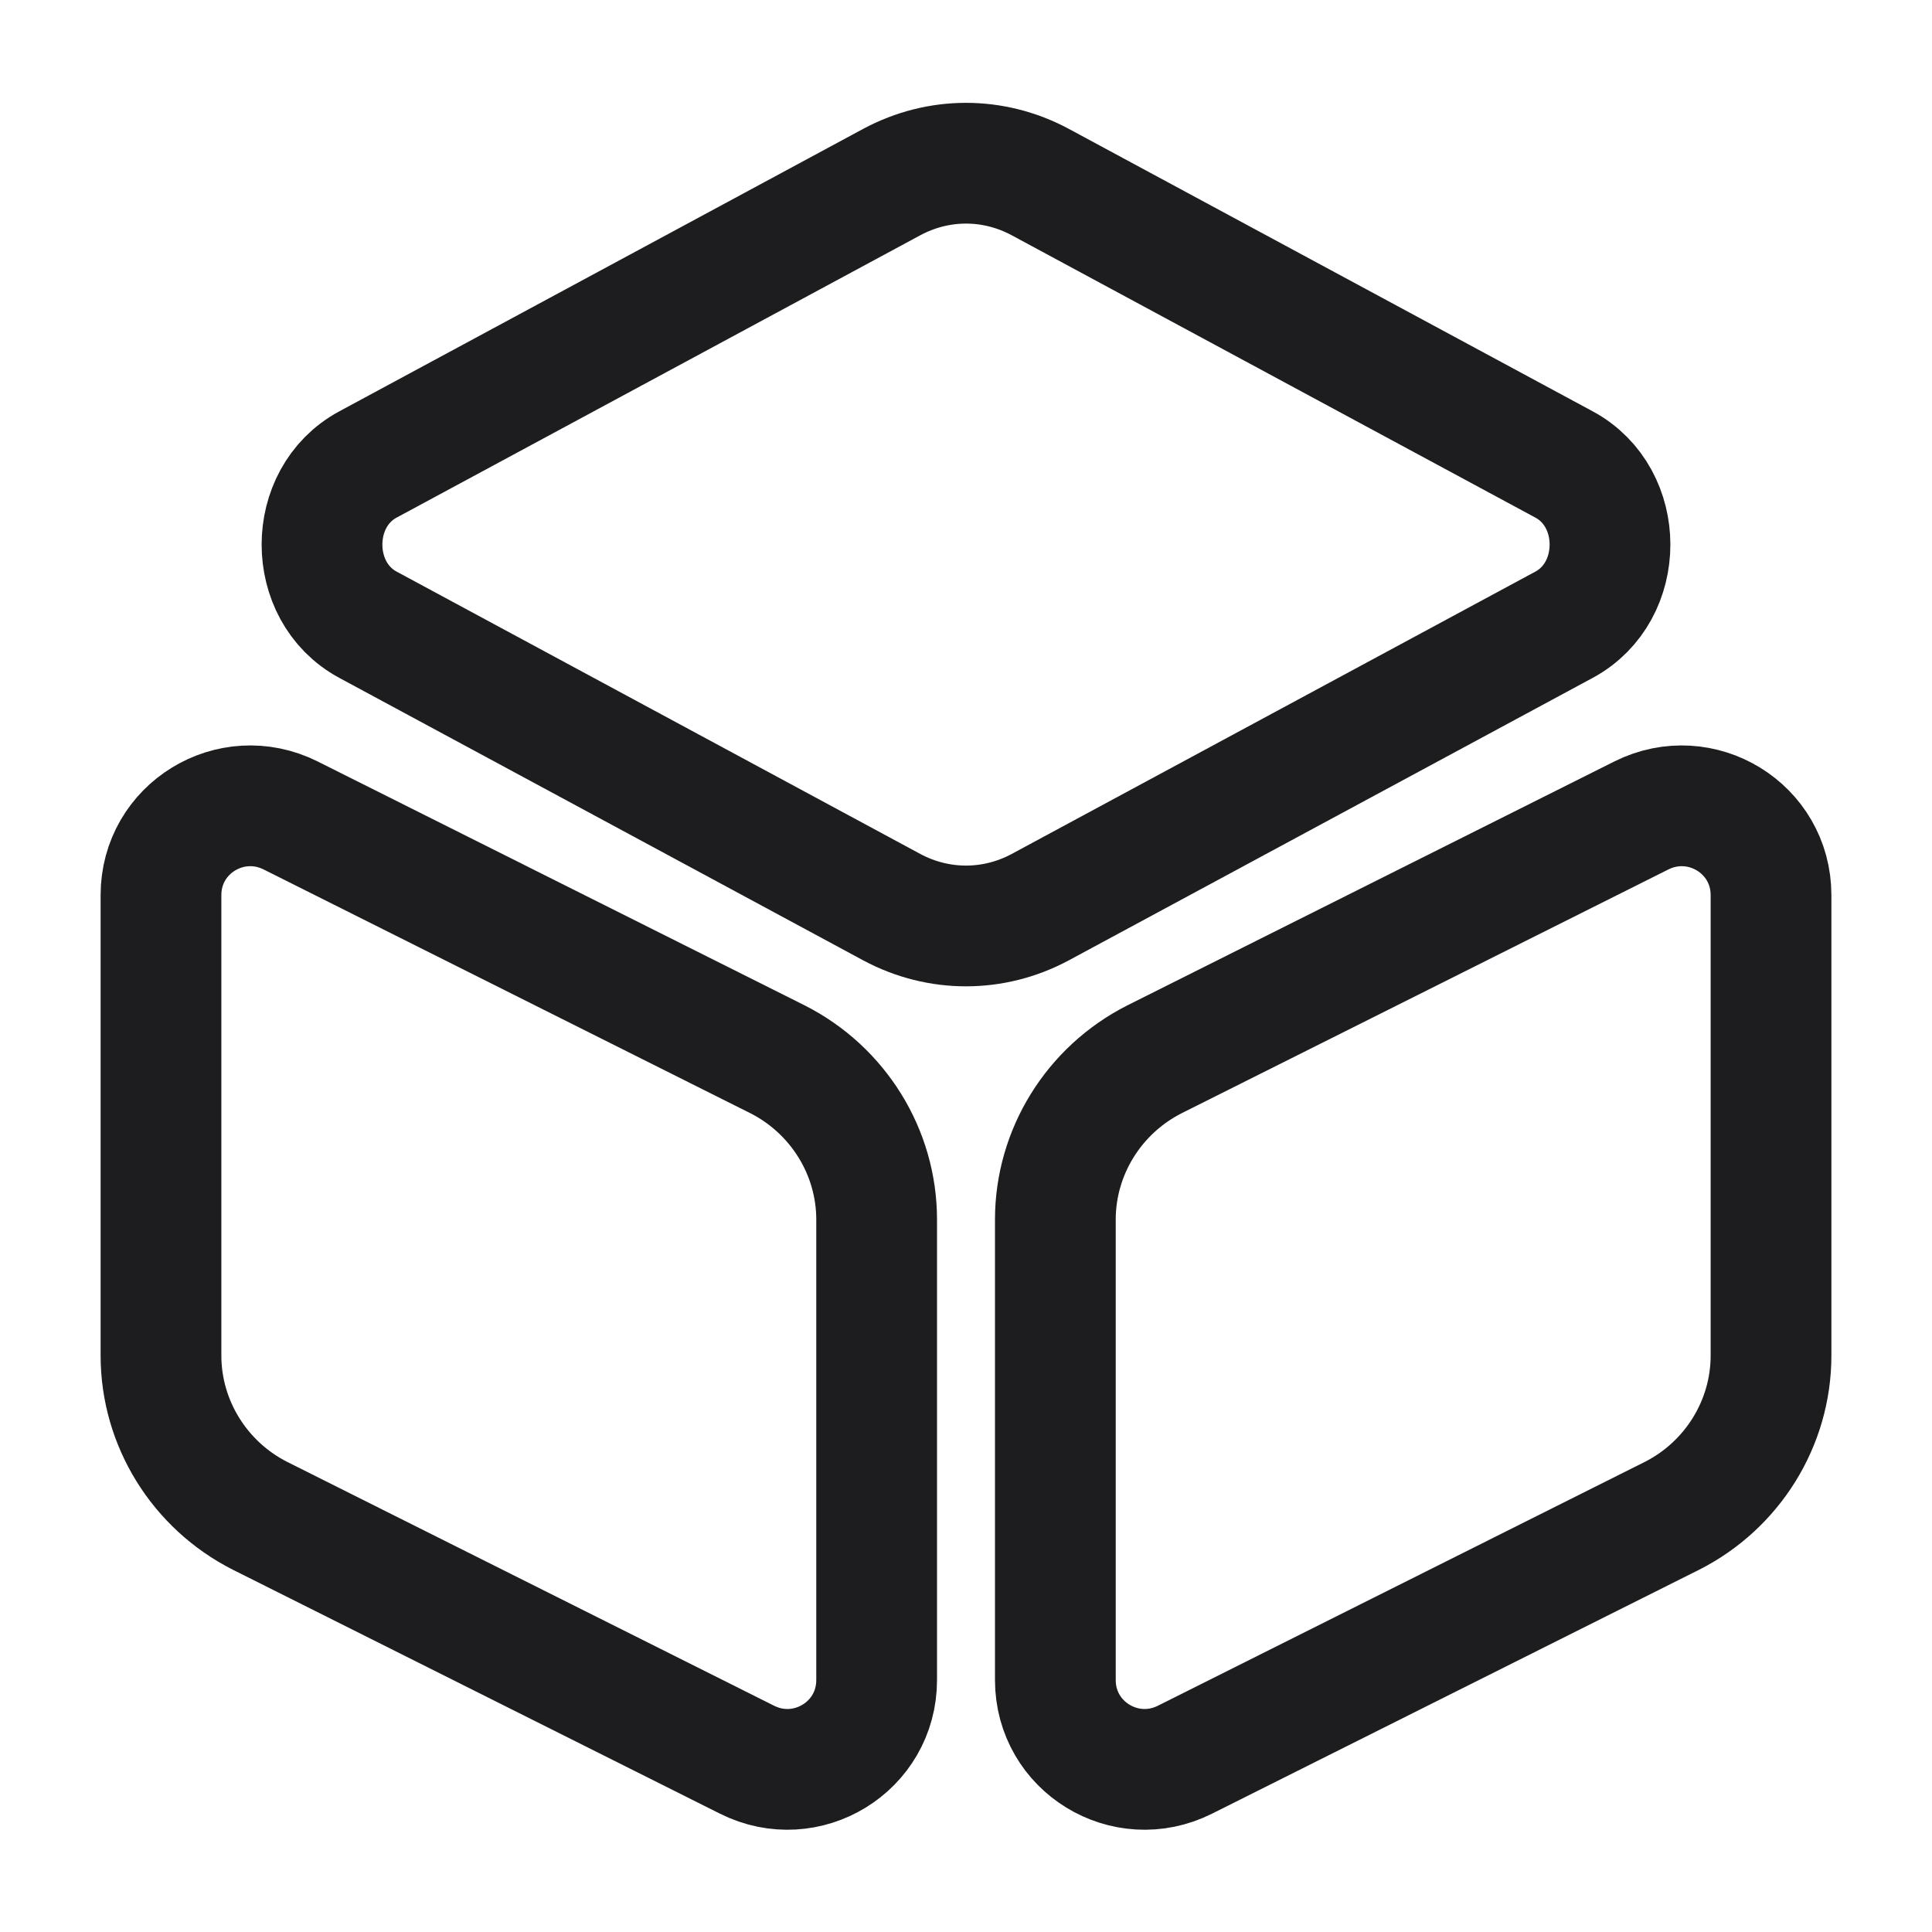 <svg width="40" height="40" viewBox="0 0 40 40" fill="none" xmlns="http://www.w3.org/2000/svg">
<path d="M21.533 3.767L32.383 9.617C33.65 10.3 33.65 12.25 32.383 12.934L21.533 18.784C20.567 19.3 19.433 19.3 18.467 18.784L7.617 12.934C6.35 12.25 6.35 10.3 7.617 9.617L18.467 3.767C19.433 3.25 20.567 3.25 21.533 3.767Z" stroke="#1D1D1F" stroke-width="2.5" stroke-linecap="round" stroke-linejoin="round"/>
<path d="M6.017 16.883L16.1 21.933C17.35 22.567 18.15 23.85 18.15 25.25V34.783C18.15 36.166 16.7 37.05 15.467 36.433L5.383 31.383C4.133 30.75 3.333 29.466 3.333 28.067V18.533C3.333 17.15 4.783 16.267 6.017 16.883Z" stroke="#1D1D1F" stroke-width="2.5" stroke-linecap="round" stroke-linejoin="round"/>
<path d="M33.983 16.883L23.9 21.933C22.65 22.567 21.85 23.85 21.85 25.25V34.783C21.85 36.166 23.3 37.05 24.533 36.433L34.617 31.383C35.867 30.75 36.667 29.466 36.667 28.067V18.533C36.667 17.15 35.217 16.267 33.983 16.883Z" stroke="#1D1D1F" stroke-width="2.5" stroke-linecap="round" stroke-linejoin="round"/>
</svg>
